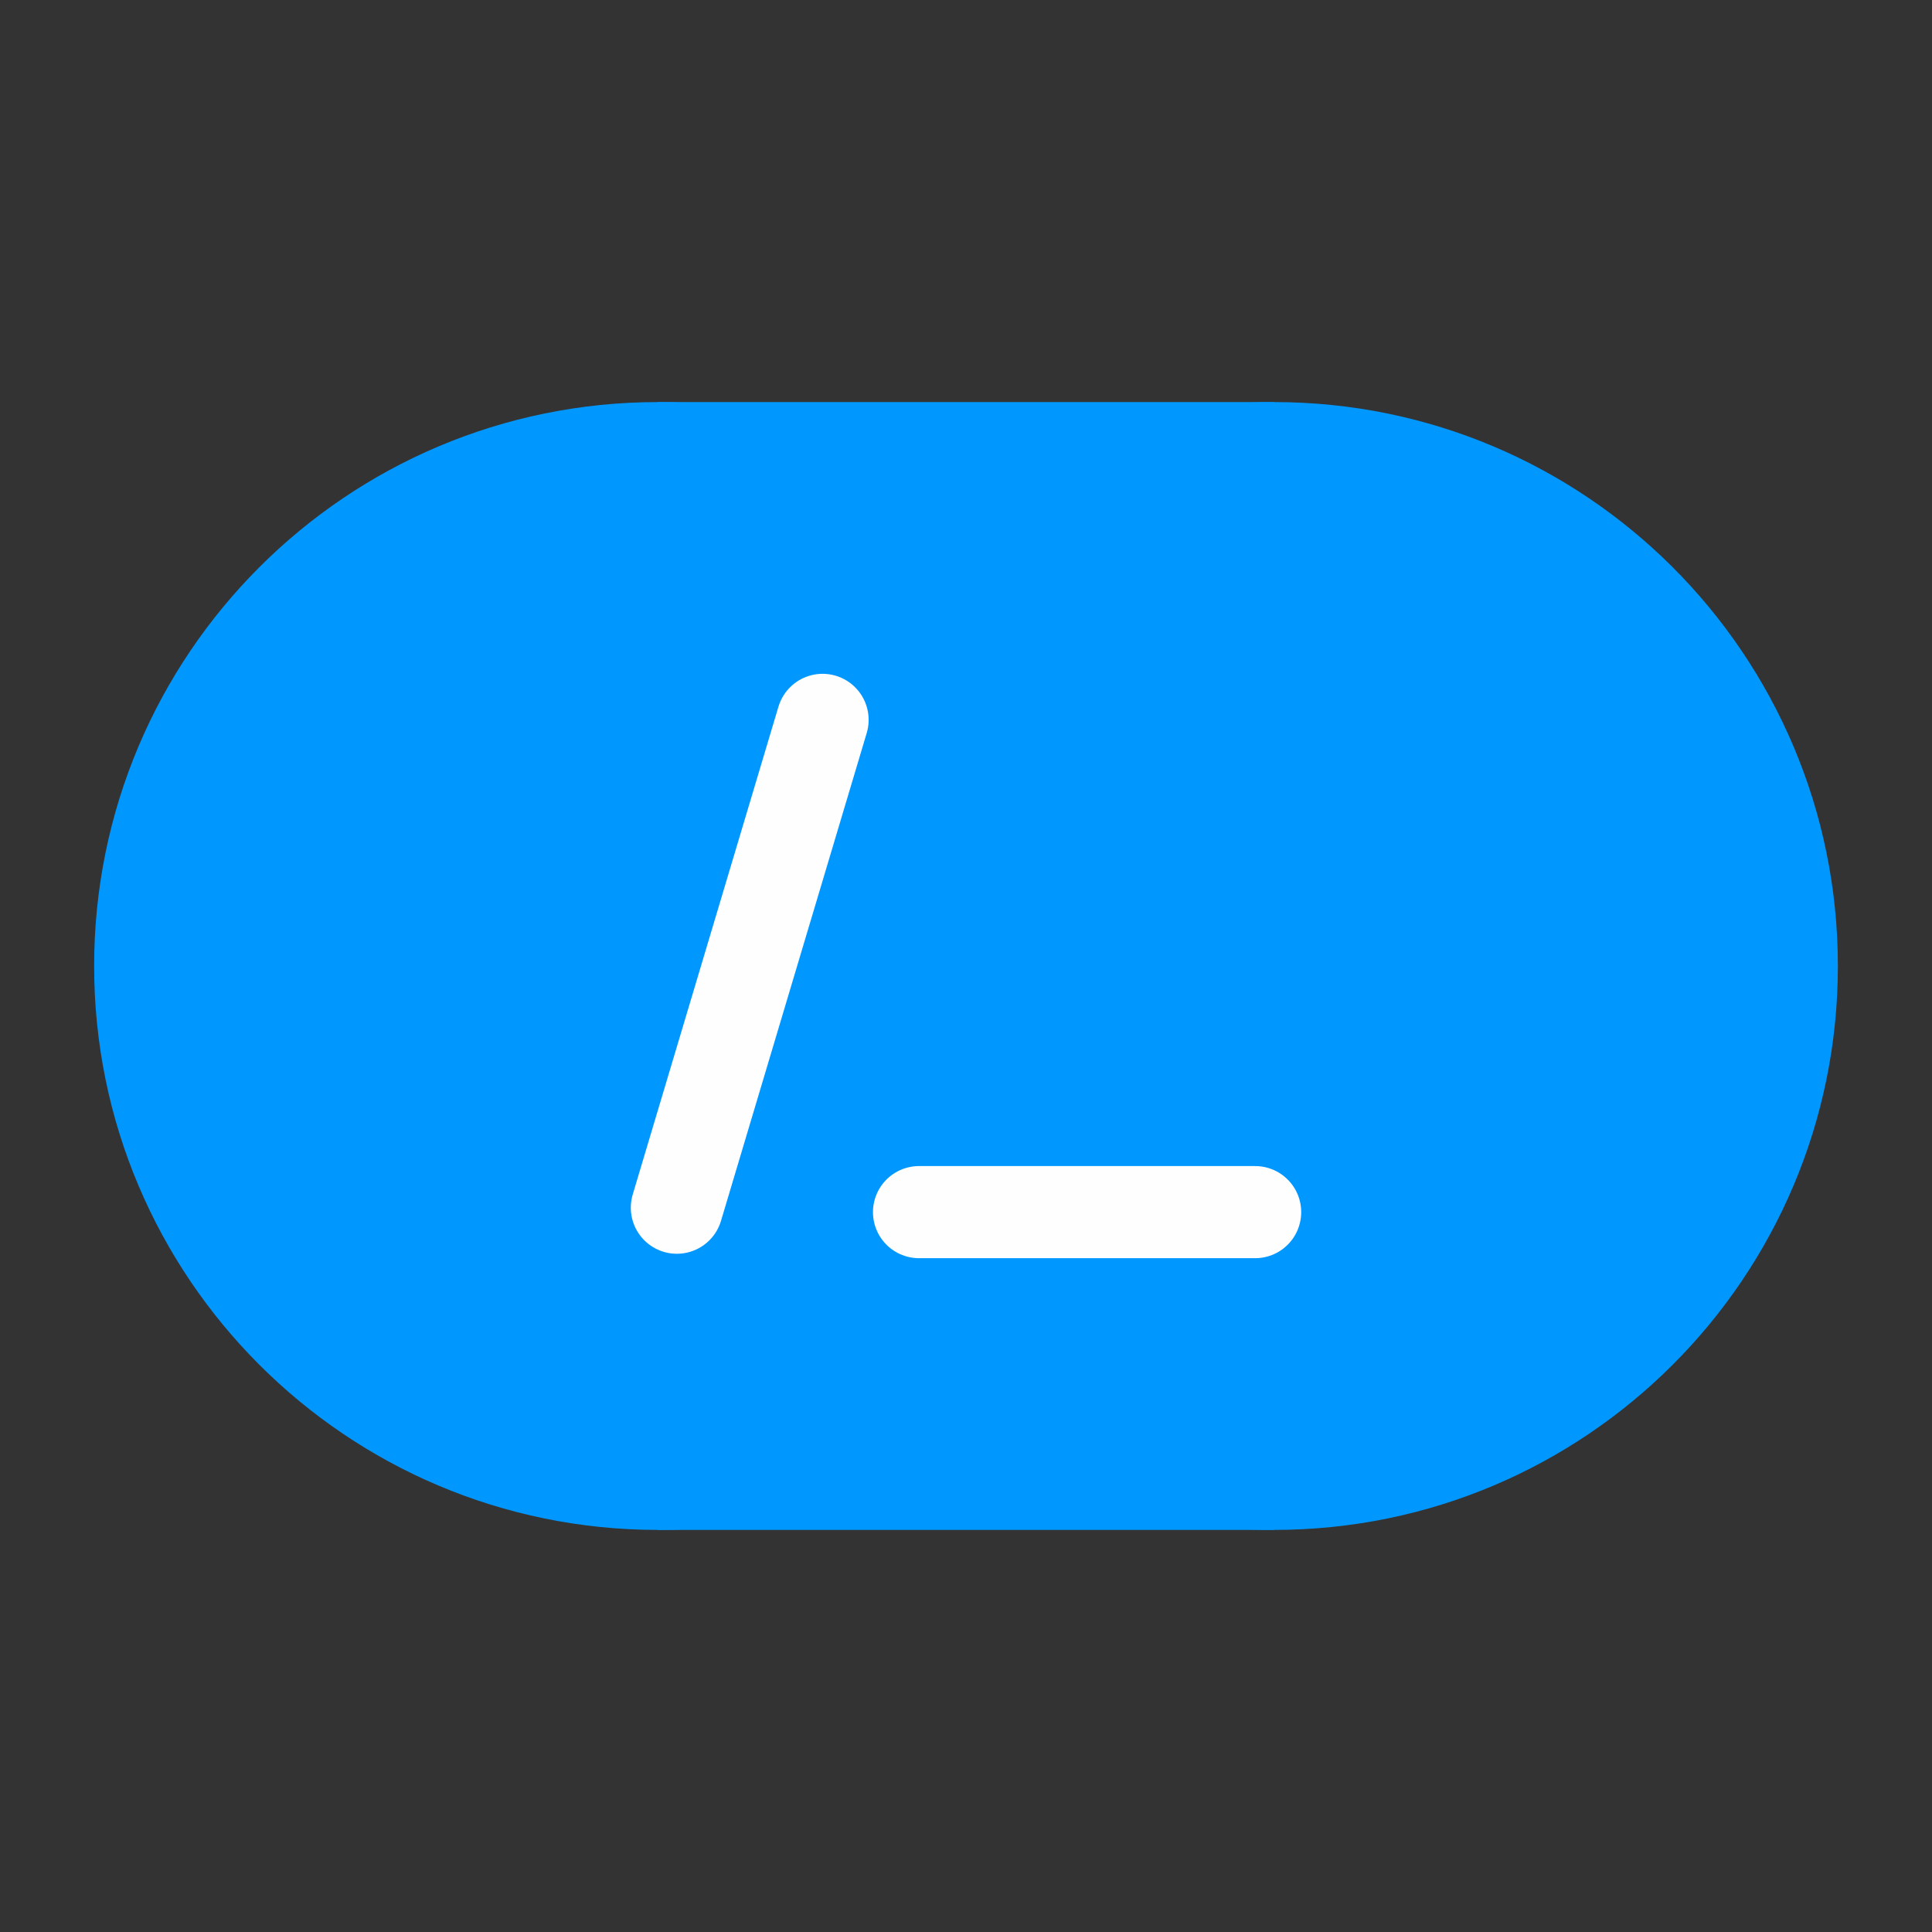 <svg version="1.1" xmlns="http://www.w3.org/2000/svg" xmlns:xlink="http://www.w3.org/1999/xlink" width="20.974" height="20.974" viewBox="0,0,20.974,20.974"><rect x="0" y="0" width="20.974" height="20.974" fill="#333333" stroke="none"/><g transform="translate(-469.513,-259.513)"><g stroke-miterlimit="10"><path d="M470.535,270c0,-3.381 2.741,-6.122 6.122,-6.122c3.381,0 6.122,2.741 6.122,6.122c0,3.381 -2.741,6.122 -6.122,6.122c-3.381,0 -6.122,-2.741 -6.122,-6.122z" fill="#0099ff" stroke="none" stroke-width="0" stroke-linecap="butt"/><path d="M476.657,276.122v-12.244h6.686v12.244z" fill="#0099ff" stroke="none" stroke-width="0" stroke-linecap="butt"/><path d="M477.221,270c0,-3.381 2.741,-6.122 6.122,-6.122c3.381,0 6.122,2.741 6.122,6.122c0,3.381 -2.741,6.122 -6.122,6.122c-3.381,0 -6.122,-2.741 -6.122,-6.122z" fill="#0099ff" stroke="none" stroke-width="0" stroke-linecap="butt"/><path d="M477.084,273.138l3.095,-7.085" fill="none" stroke="none" stroke-width="0" stroke-linecap="round"/><path d="M478.443,267.328l-1.582,5.296" fill="none" stroke="#ffffff" stroke-width="1" stroke-linecap="round"/><path d="M483.139,272.672h-3.649" fill="none" stroke="#ffffff" stroke-width="1" stroke-linecap="round"/><path d="M469.513,270c0,-5.792 4.695,-10.487 10.487,-10.487c5.792,0 10.487,4.695 10.487,10.487c0,5.792 -4.695,10.487 -10.487,10.487c-5.792,0 -10.487,-4.695 -10.487,-10.487z" fill-opacity="0.004" fill="#0099ff" stroke="none" stroke-width="0" stroke-linecap="butt"/></g></g></svg><!--rotationCenter:10.486904999999979:10.486899999999991-->